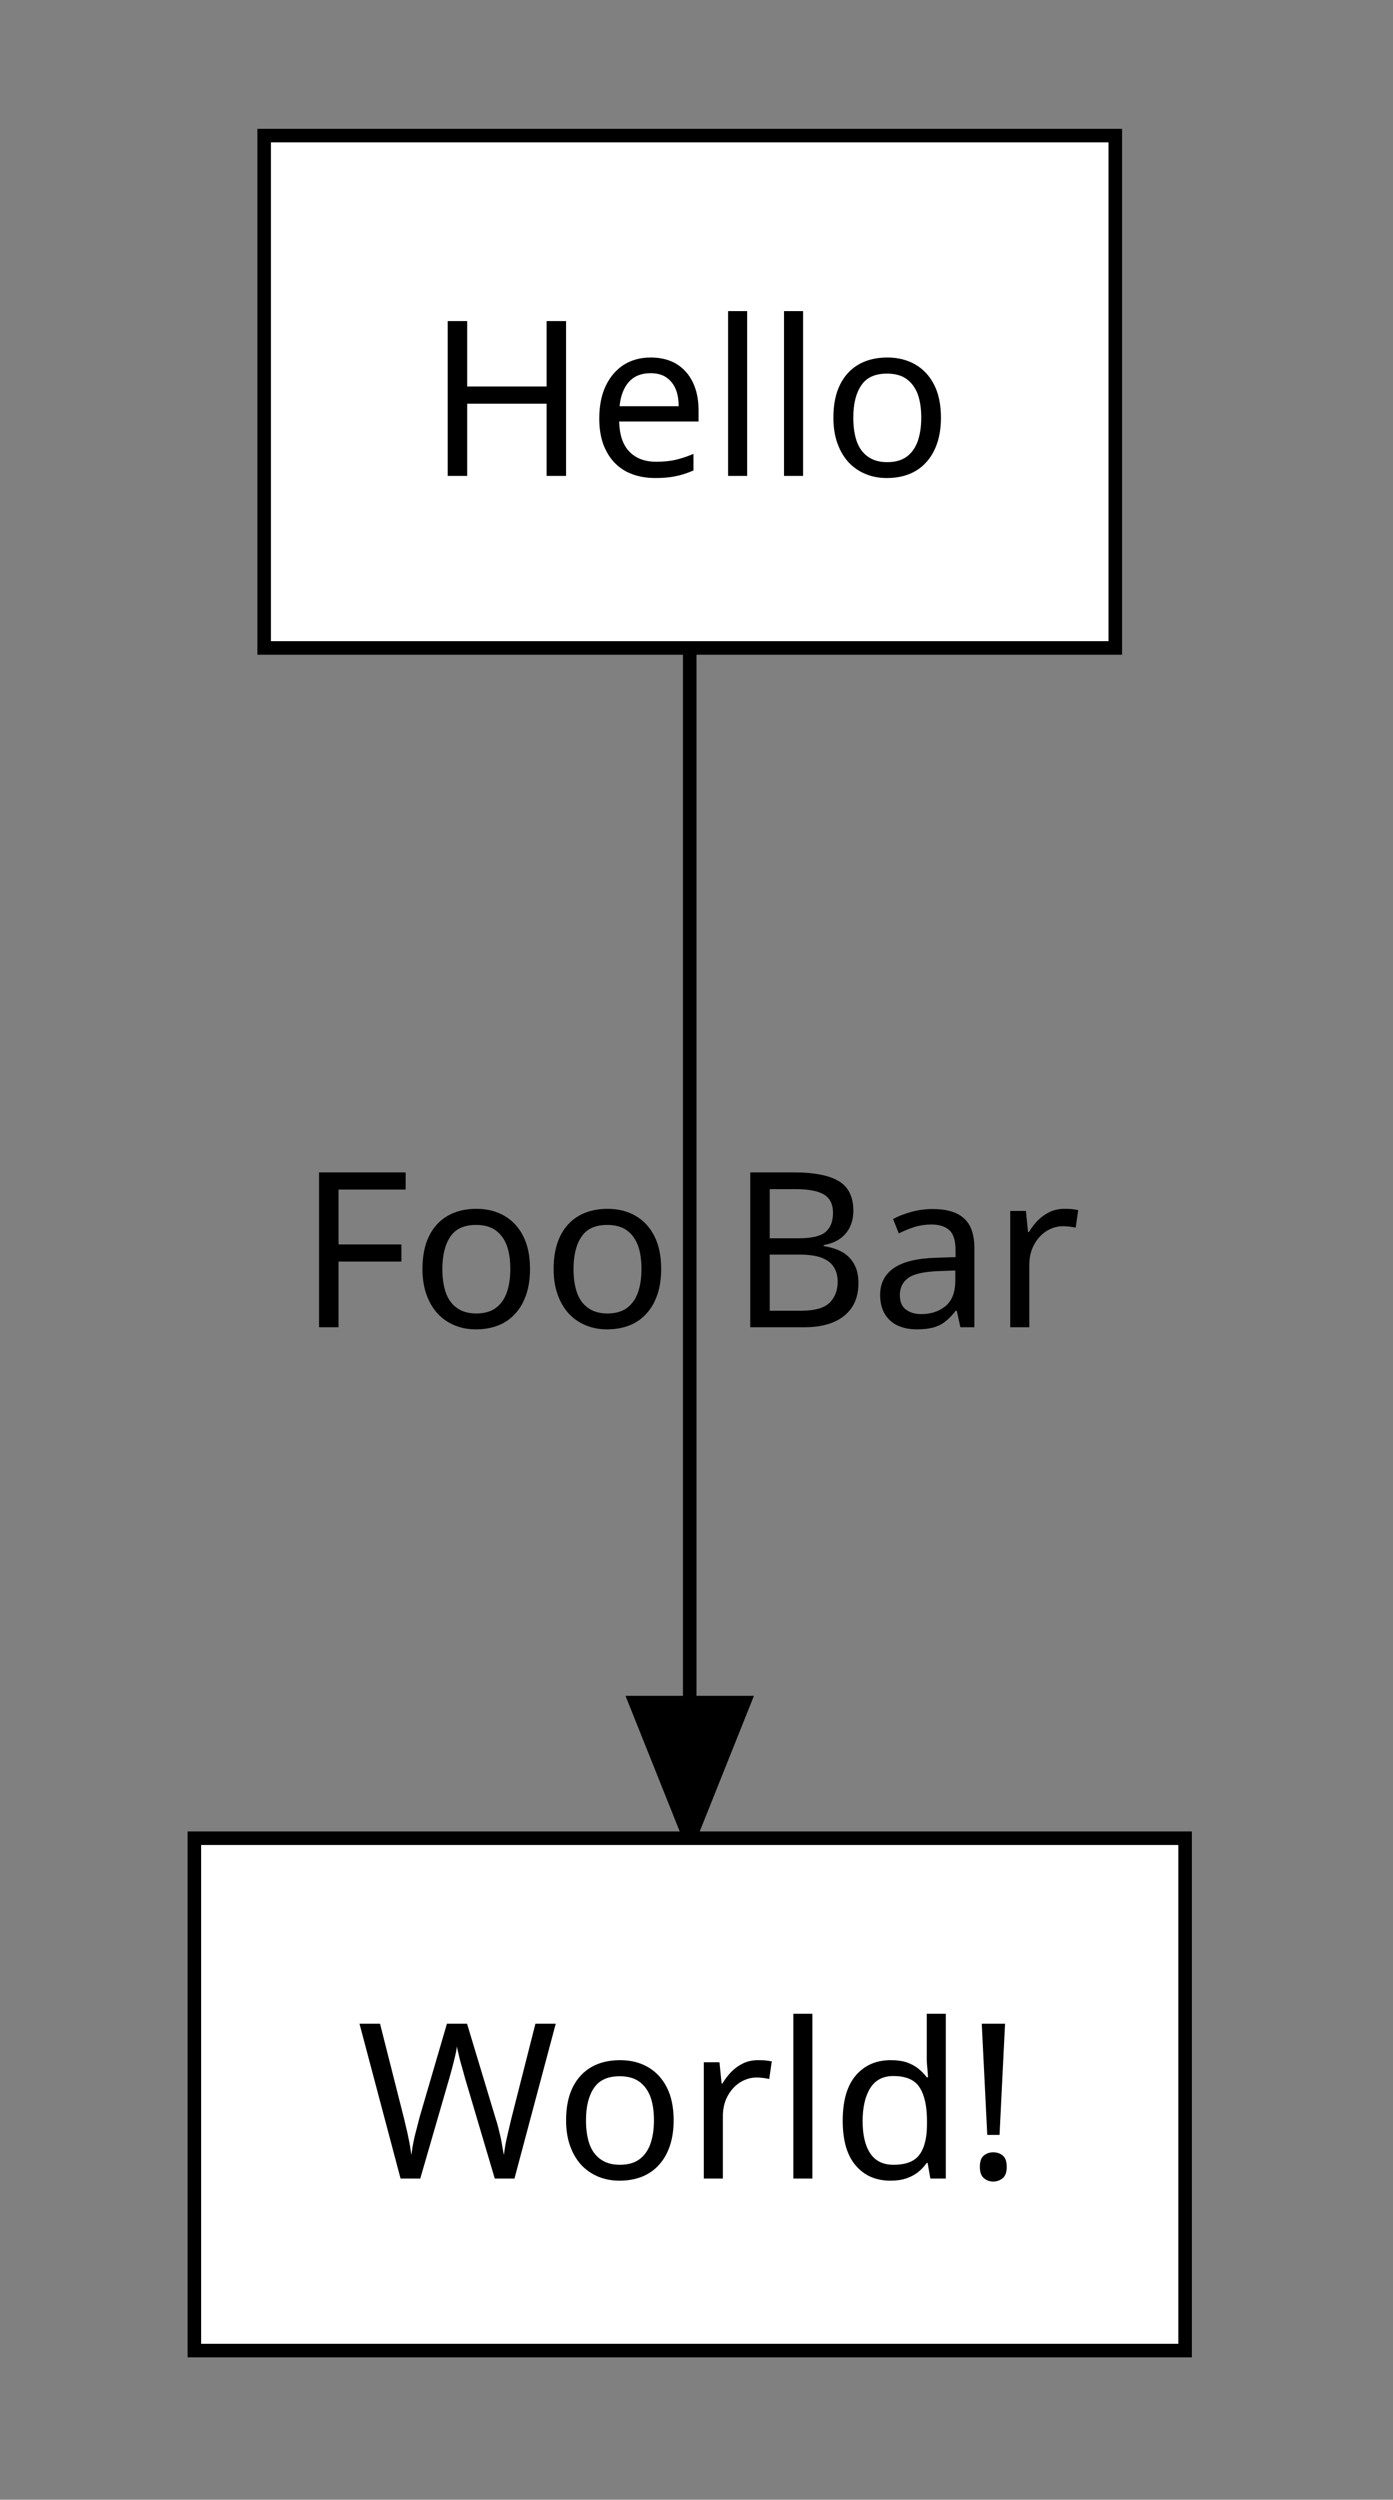 <svg height="184.376" viewBox="0 0 102.808 184.376" width="102.808" xmlns="http://www.w3.org/2000/svg" xmlns:ev="http://www.w3.org/2001/xml-events" xmlns:xlink="http://www.w3.org/1999/xlink">
<rect x="0" y="0" width="102.808" height="184.376" fill="#808080" stroke="none"/>
<g class="graph" id="graph-0">
<g id="a-graph-0">
<a>
<rect fill="transparent" height="184.376" stroke="transparent" width="102.808" x="0" y="0"/>
</a>
</g>
</g>
<defs>
<filter height="300%" id="red-glow" width="300%" x="-100%" y="-100%">
<feFlood flood-color="red" flood-opacity="0.5" in="SourceGraphic"/>
<feComposite in2="SourceGraphic" operator="in"/>
<feGaussianBlur stdDeviation="5"/>
<feComponentTransfer result="glow1">
<feFuncA intercept="0" slope="4" type="linear"/>
</feComponentTransfer>
<feMerge>
<feMergeNode in="glow1"/>
<feMergeNode in="SourceGraphic"/>
</feMerge>
</filter>
<filter height="300%" id="green-glow" width="300%" x="-100%" y="-100%">
<feFlood flood-color="green" flood-opacity="0.5" in="SourceGraphic"/>
<feComposite in2="SourceGraphic" operator="in"/>
<feGaussianBlur stdDeviation="5"/>
<feComponentTransfer result="glow1">
<feFuncA intercept="0" slope="4" type="linear"/>
</feComponentTransfer>
<feMerge>
<feMergeNode in="glow1"/>
<feMergeNode in="SourceGraphic"/>
</feMerge>
</filter>
<filter height="300%" id="orange-glow" width="300%" x="-100%" y="-100%">
<feFlood flood-color="orange" flood-opacity="0.5" in="SourceGraphic"/>
<feComposite in2="SourceGraphic" operator="in"/>
<feGaussianBlur stdDeviation="5"/>
<feComponentTransfer result="glow1">
<feFuncA intercept="0" slope="4" type="linear"/>
</feComponentTransfer>
<feMerge>
<feMergeNode in="glow1"/>
<feMergeNode in="SourceGraphic"/>
</feMerge>
</filter>
</defs>
<g class="edge" id="edge-0">
<title>Hello -&gt; World!</title>
<g id="a-edge-0">
<a title="Hello -&gt; World!" xlink:title="Hello -&gt; World!">
<path d="M50.904,47.792 C50.904,62.424,50.904,77.056,50.904,91.688 C50.904,106.32,50.904,120.952,50.904,135.584" fill="none" stroke="black" stroke-width="1"/>
<polygon fill="black" points="50.904,135.584 54.904,125.584 46.904,125.584 50.904,135.584" stroke="black" stroke-width="1"/>
<rect fill="transparent" height="37.792" stroke="transparent" stroke-width="1" width="81.808" x="10" y="72.792"/>
<path d="M24.984,97.896 L23.547,97.896 L23.547,86.474 L29.938,86.474 L29.938,87.74 L24.984,87.74 L24.984,91.787 L29.625,91.787 L29.625,93.052 L24.984,93.052 ZM39.117,93.599 Q39.117,94.662,38.835,95.49 Q38.554,96.318,38.038,96.88 Q37.523,97.459,36.788,97.755 Q36.038,98.052,35.117,98.052 Q34.273,98.052,33.554,97.755 Q32.835,97.459,32.304,96.896 Q31.773,96.318,31.476,95.49 Q31.179,94.662,31.179,93.599 Q31.179,92.162,31.663,91.177 Q32.148,90.193,33.038,89.677 Q33.929,89.162,35.163,89.162 Q36.335,89.162,37.226,89.677 Q38.117,90.193,38.617,91.177 Q39.117,92.162,39.117,93.599 ZM32.648,93.599 Q32.648,94.599,32.898,95.334 Q33.163,96.084,33.726,96.474 Q34.288,96.88,35.148,96.88 Q36.023,96.88,36.57,96.49 Q37.132,96.084,37.398,95.349 Q37.663,94.599,37.663,93.599 Q37.663,92.568,37.398,91.849 Q37.117,91.13,36.57,90.74 Q36.023,90.349,35.132,90.349 Q33.82,90.349,33.242,91.209 Q32.648,92.068,32.648,93.599 ZM48.797,93.599 Q48.797,94.662,48.515,95.49 Q48.234,96.318,47.718,96.88 Q47.203,97.459,46.468,97.755 Q45.718,98.052,44.797,98.052 Q43.953,98.052,43.234,97.755 Q42.515,97.459,41.984,96.896 Q41.453,96.318,41.156,95.49 Q40.859,94.662,40.859,93.599 Q40.859,92.162,41.343,91.177 Q41.828,90.193,42.718,89.677 Q43.609,89.162,44.843,89.162 Q46.015,89.162,46.906,89.677 Q47.797,90.193,48.297,91.177 Q48.797,92.162,48.797,93.599 ZM42.328,93.599 Q42.328,94.599,42.578,95.334 Q42.843,96.084,43.406,96.474 Q43.968,96.88,44.828,96.88 Q45.703,96.88,46.25,96.49 Q46.812,96.084,47.078,95.349 Q47.343,94.599,47.343,93.599 Q47.343,92.568,47.078,91.849 Q46.797,91.13,46.25,90.74 Q45.703,90.349,44.812,90.349 Q43.5,90.349,42.922,91.209 Q42.328,92.068,42.328,93.599 ZM58.636,86.474 Q60.777,86.474,61.871,87.099 Q62.98,87.74,62.98,89.302 Q62.98,89.974,62.73,90.49 Q62.48,91.021,61.996,91.365 Q61.511,91.709,60.793,91.834 L60.793,91.912 Q61.527,92.021,62.105,92.318 Q62.683,92.63,63.011,93.193 Q63.355,93.755,63.355,94.646 Q63.355,95.693,62.886,96.412 Q62.402,97.146,61.511,97.521 Q60.621,97.896,59.386,97.896 L55.371,97.896 L55.371,86.474 ZM58.933,91.334 Q60.402,91.334,60.933,90.865 Q61.48,90.396,61.48,89.459 Q61.48,88.521,60.824,88.115 Q60.168,87.709,58.699,87.709 L56.808,87.709 L56.808,91.334 ZM56.808,92.537 L56.808,96.677 L59.121,96.677 Q60.636,96.677,61.23,96.084 Q61.824,95.49,61.824,94.537 Q61.824,93.927,61.558,93.49 Q61.293,93.037,60.683,92.787 Q60.058,92.537,59.011,92.537 ZM68.833,89.177 Q70.396,89.177,71.146,89.865 Q71.912,90.552,71.912,92.052 L71.912,97.896 L70.88,97.896 L70.615,96.677 L70.537,96.677 Q70.177,97.146,69.787,97.459 Q69.396,97.771,68.896,97.912 Q68.38,98.052,67.662,98.052 Q66.896,98.052,66.287,97.787 Q65.662,97.505,65.318,96.943 Q64.958,96.38,64.958,95.505 Q64.958,94.24,65.958,93.537 Q66.974,92.834,69.068,92.771 L70.521,92.724 L70.521,92.209 Q70.521,91.146,70.068,90.74 Q69.599,90.318,68.755,90.318 Q68.083,90.318,67.474,90.505 Q66.865,90.709,66.333,90.974 L65.912,89.912 Q66.458,89.615,67.224,89.396 Q68.005,89.177,68.833,89.177 ZM69.255,93.755 Q67.646,93.818,67.037,94.255 Q66.412,94.709,66.412,95.521 Q66.412,96.255,66.849,96.584 Q67.302,96.927,67.99,96.927 Q69.068,96.927,69.787,96.334 Q70.505,95.724,70.505,94.474 L70.505,93.709 ZM78.559,89.162 Q78.794,89.162,79.075,89.177 Q79.356,89.209,79.575,89.255 L79.388,90.552 Q79.184,90.505,78.934,90.474 Q78.684,90.443,78.466,90.443 Q77.966,90.443,77.528,90.646 Q77.075,90.849,76.731,91.224 Q76.372,91.615,76.169,92.13 Q75.966,92.662,75.966,93.318 L75.966,97.896 L74.559,97.896 L74.559,89.318 L75.716,89.318 L75.872,90.88 L75.934,90.88 Q76.216,90.412,76.591,90.021 Q76.981,89.63,77.466,89.396 Q77.966,89.162,78.559,89.162 Z" fill="black"/>
</a>
</g>
</g>
<g class="node" id="node-0">
<title>Hello</title>
<g id="a-node-0">
<a title="Hello" xlink:title="Hello">
<rect fill="white" height="37.792" stroke="black" stroke-width="1" width="62.816" x="19.496" y="10"/>
<path d="M41.777,35.104 L40.34,35.104 L40.34,29.776 L34.48,29.776 L34.48,35.104 L33.043,35.104 L33.043,23.682 L34.48,23.682 L34.48,28.51 L40.34,28.51 L40.34,23.682 L41.777,23.682 ZM48.024,26.37 Q49.133,26.37,49.915,26.838 Q50.711,27.323,51.133,28.198 Q51.555,29.073,51.555,30.245 L51.555,31.088 L45.696,31.088 Q45.727,32.541,46.43,33.291 Q47.149,34.057,48.43,34.057 Q49.243,34.057,49.868,33.916 Q50.508,33.76,51.18,33.479 L51.18,34.698 Q50.524,34.995,49.883,35.12 Q49.243,35.26,48.368,35.26 Q47.149,35.26,46.211,34.776 Q45.274,34.276,44.758,33.291 Q44.227,32.307,44.227,30.885 Q44.227,29.479,44.696,28.479 Q45.18,27.463,46.024,26.916 Q46.883,26.37,48.024,26.37 ZM48.008,27.526 Q46.993,27.526,46.415,28.166 Q45.836,28.823,45.727,29.963 L50.086,29.963 Q50.086,29.229,49.868,28.698 Q49.633,28.151,49.18,27.838 Q48.727,27.526,48.008,27.526 ZM55.142,35.104 L53.735,35.104 L53.735,22.948 L55.142,22.948 ZM59.27,35.104 L57.863,35.104 L57.863,22.948 L59.27,22.948 ZM69.445,30.807 Q69.445,31.87,69.163,32.698 Q68.882,33.526,68.366,34.088 Q67.851,34.666,67.116,34.963 Q66.366,35.26,65.445,35.26 Q64.601,35.26,63.882,34.963 Q63.163,34.666,62.632,34.104 Q62.101,33.526,61.804,32.698 Q61.507,31.87,61.507,30.807 Q61.507,29.37,61.991,28.385 Q62.476,27.401,63.366,26.885 Q64.257,26.37,65.491,26.37 Q66.663,26.37,67.554,26.885 Q68.445,27.401,68.945,28.385 Q69.445,29.37,69.445,30.807 ZM62.976,30.807 Q62.976,31.807,63.226,32.541 Q63.491,33.291,64.054,33.682 Q64.616,34.088,65.476,34.088 Q66.351,34.088,66.898,33.698 Q67.46,33.291,67.726,32.557 Q67.991,31.807,67.991,30.807 Q67.991,29.776,67.726,29.057 Q67.445,28.338,66.898,27.948 Q66.351,27.557,65.46,27.557 Q64.148,27.557,63.57,28.416 Q62.976,29.276,62.976,30.807 Z" fill="black"/>
</a>
</g>
</g>
<g class="node" id="node-1">
<title>World!</title>
<g id="a-node-1">
<a title="World!" xlink:title="World!">
<rect fill="white" height="37.792" stroke="black" stroke-width="1" width="73.12" x="14.344" y="135.584"/>
<path d="M41.016,149.266 L37.969,160.688 L36.516,160.688 L34.297,153.204 Q34.203,152.86,34.11,152.516 Q34,152.157,33.922,151.844 Q33.844,151.516,33.797,151.297 Q33.735,151.063,33.719,150.938 Q33.703,151.063,33.672,151.282 Q33.625,151.516,33.547,151.829 Q33.469,152.157,33.375,152.516 Q33.281,152.875,33.172,153.25 L31.016,160.688 L29.563,160.688 L26.531,149.266 L28.047,149.266 L29.813,156.235 Q29.906,156.61,29.985,156.969 Q30.078,157.329,30.141,157.672 Q30.219,158.016,30.266,158.329 Q30.313,158.657,30.36,158.954 Q30.406,158.641,30.453,158.313 Q30.516,157.969,30.594,157.61 Q30.688,157.25,30.781,156.891 Q30.875,156.516,30.969,156.157 L32.985,149.266 L34.469,149.266 L36.563,156.204 Q36.688,156.579,36.781,156.954 Q36.875,157.329,36.953,157.672 Q37.031,158.032,37.078,158.36 Q37.141,158.688,37.188,158.954 Q37.235,158.563,37.313,158.125 Q37.406,157.672,37.516,157.204 Q37.625,156.719,37.75,156.219 L39.516,149.266 ZM49.717,156.391 Q49.717,157.454,49.435,158.282 Q49.154,159.11,48.638,159.672 Q48.123,160.25,47.388,160.547 Q46.638,160.844,45.717,160.844 Q44.873,160.844,44.154,160.547 Q43.435,160.25,42.904,159.688 Q42.373,159.11,42.076,158.282 Q41.779,157.454,41.779,156.391 Q41.779,154.954,42.263,153.969 Q42.748,152.985,43.638,152.469 Q44.529,151.954,45.763,151.954 Q46.935,151.954,47.826,152.469 Q48.717,152.985,49.217,153.969 Q49.717,154.954,49.717,156.391 ZM43.248,156.391 Q43.248,157.391,43.498,158.125 Q43.763,158.875,44.326,159.266 Q44.888,159.672,45.748,159.672 Q46.623,159.672,47.17,159.282 Q47.732,158.875,47.998,158.141 Q48.263,157.391,48.263,156.391 Q48.263,155.36,47.998,154.641 Q47.717,153.922,47.17,153.532 Q46.623,153.141,45.732,153.141 Q44.42,153.141,43.842,154 Q43.248,154.86,43.248,156.391 ZM55.943,151.954 Q56.178,151.954,56.459,151.969 Q56.74,152,56.959,152.047 L56.772,153.344 Q56.568,153.297,56.318,153.266 Q56.068,153.235,55.85,153.235 Q55.35,153.235,54.912,153.438 Q54.459,153.641,54.115,154.016 Q53.756,154.407,53.553,154.922 Q53.35,155.454,53.35,156.11 L53.35,160.688 L51.943,160.688 L51.943,152.11 L53.1,152.11 L53.256,153.672 L53.318,153.672 Q53.6,153.204,53.975,152.813 Q54.365,152.422,54.85,152.188 Q55.35,151.954,55.943,151.954 ZM59.958,160.688 L58.551,160.688 L58.551,148.532 L59.958,148.532 ZM65.726,160.844 Q64.117,160.844,63.164,159.735 Q62.195,158.625,62.195,156.422 Q62.195,154.204,63.164,153.079 Q64.132,151.954,65.742,151.954 Q66.414,151.954,66.898,152.11 Q67.398,152.282,67.757,152.563 Q68.132,152.86,68.398,153.219 L68.492,153.219 Q68.476,153,68.445,152.594 Q68.398,152.188,68.398,151.954 L68.398,148.532 L69.804,148.532 L69.804,160.688 L68.664,160.688 L68.461,159.532 L68.398,159.532 Q68.132,159.907,67.773,160.204 Q67.398,160.5,66.898,160.672 Q66.398,160.844,65.726,160.844 ZM65.945,159.672 Q67.304,159.672,67.851,158.938 Q68.414,158.188,68.414,156.688 L68.414,156.438 Q68.414,154.829,67.882,153.985 Q67.351,153.125,65.929,153.125 Q64.789,153.125,64.226,154.016 Q63.664,154.922,63.664,156.454 Q63.664,157.985,64.226,158.829 Q64.789,159.672,65.945,159.672 ZM73.769,157.469 L72.863,157.469 L72.457,149.266 L74.176,149.266 ZM72.316,159.829 Q72.316,159.235,72.597,159 Q72.894,158.75,73.301,158.75 Q73.707,158.75,74.004,158.985 Q74.301,159.235,74.301,159.829 Q74.301,160.407,74.004,160.657 Q73.707,160.907,73.301,160.907 Q72.894,160.907,72.613,160.657 Q72.316,160.407,72.316,159.829 Z" fill="black"/>
</a>
</g>
</g>
</svg>